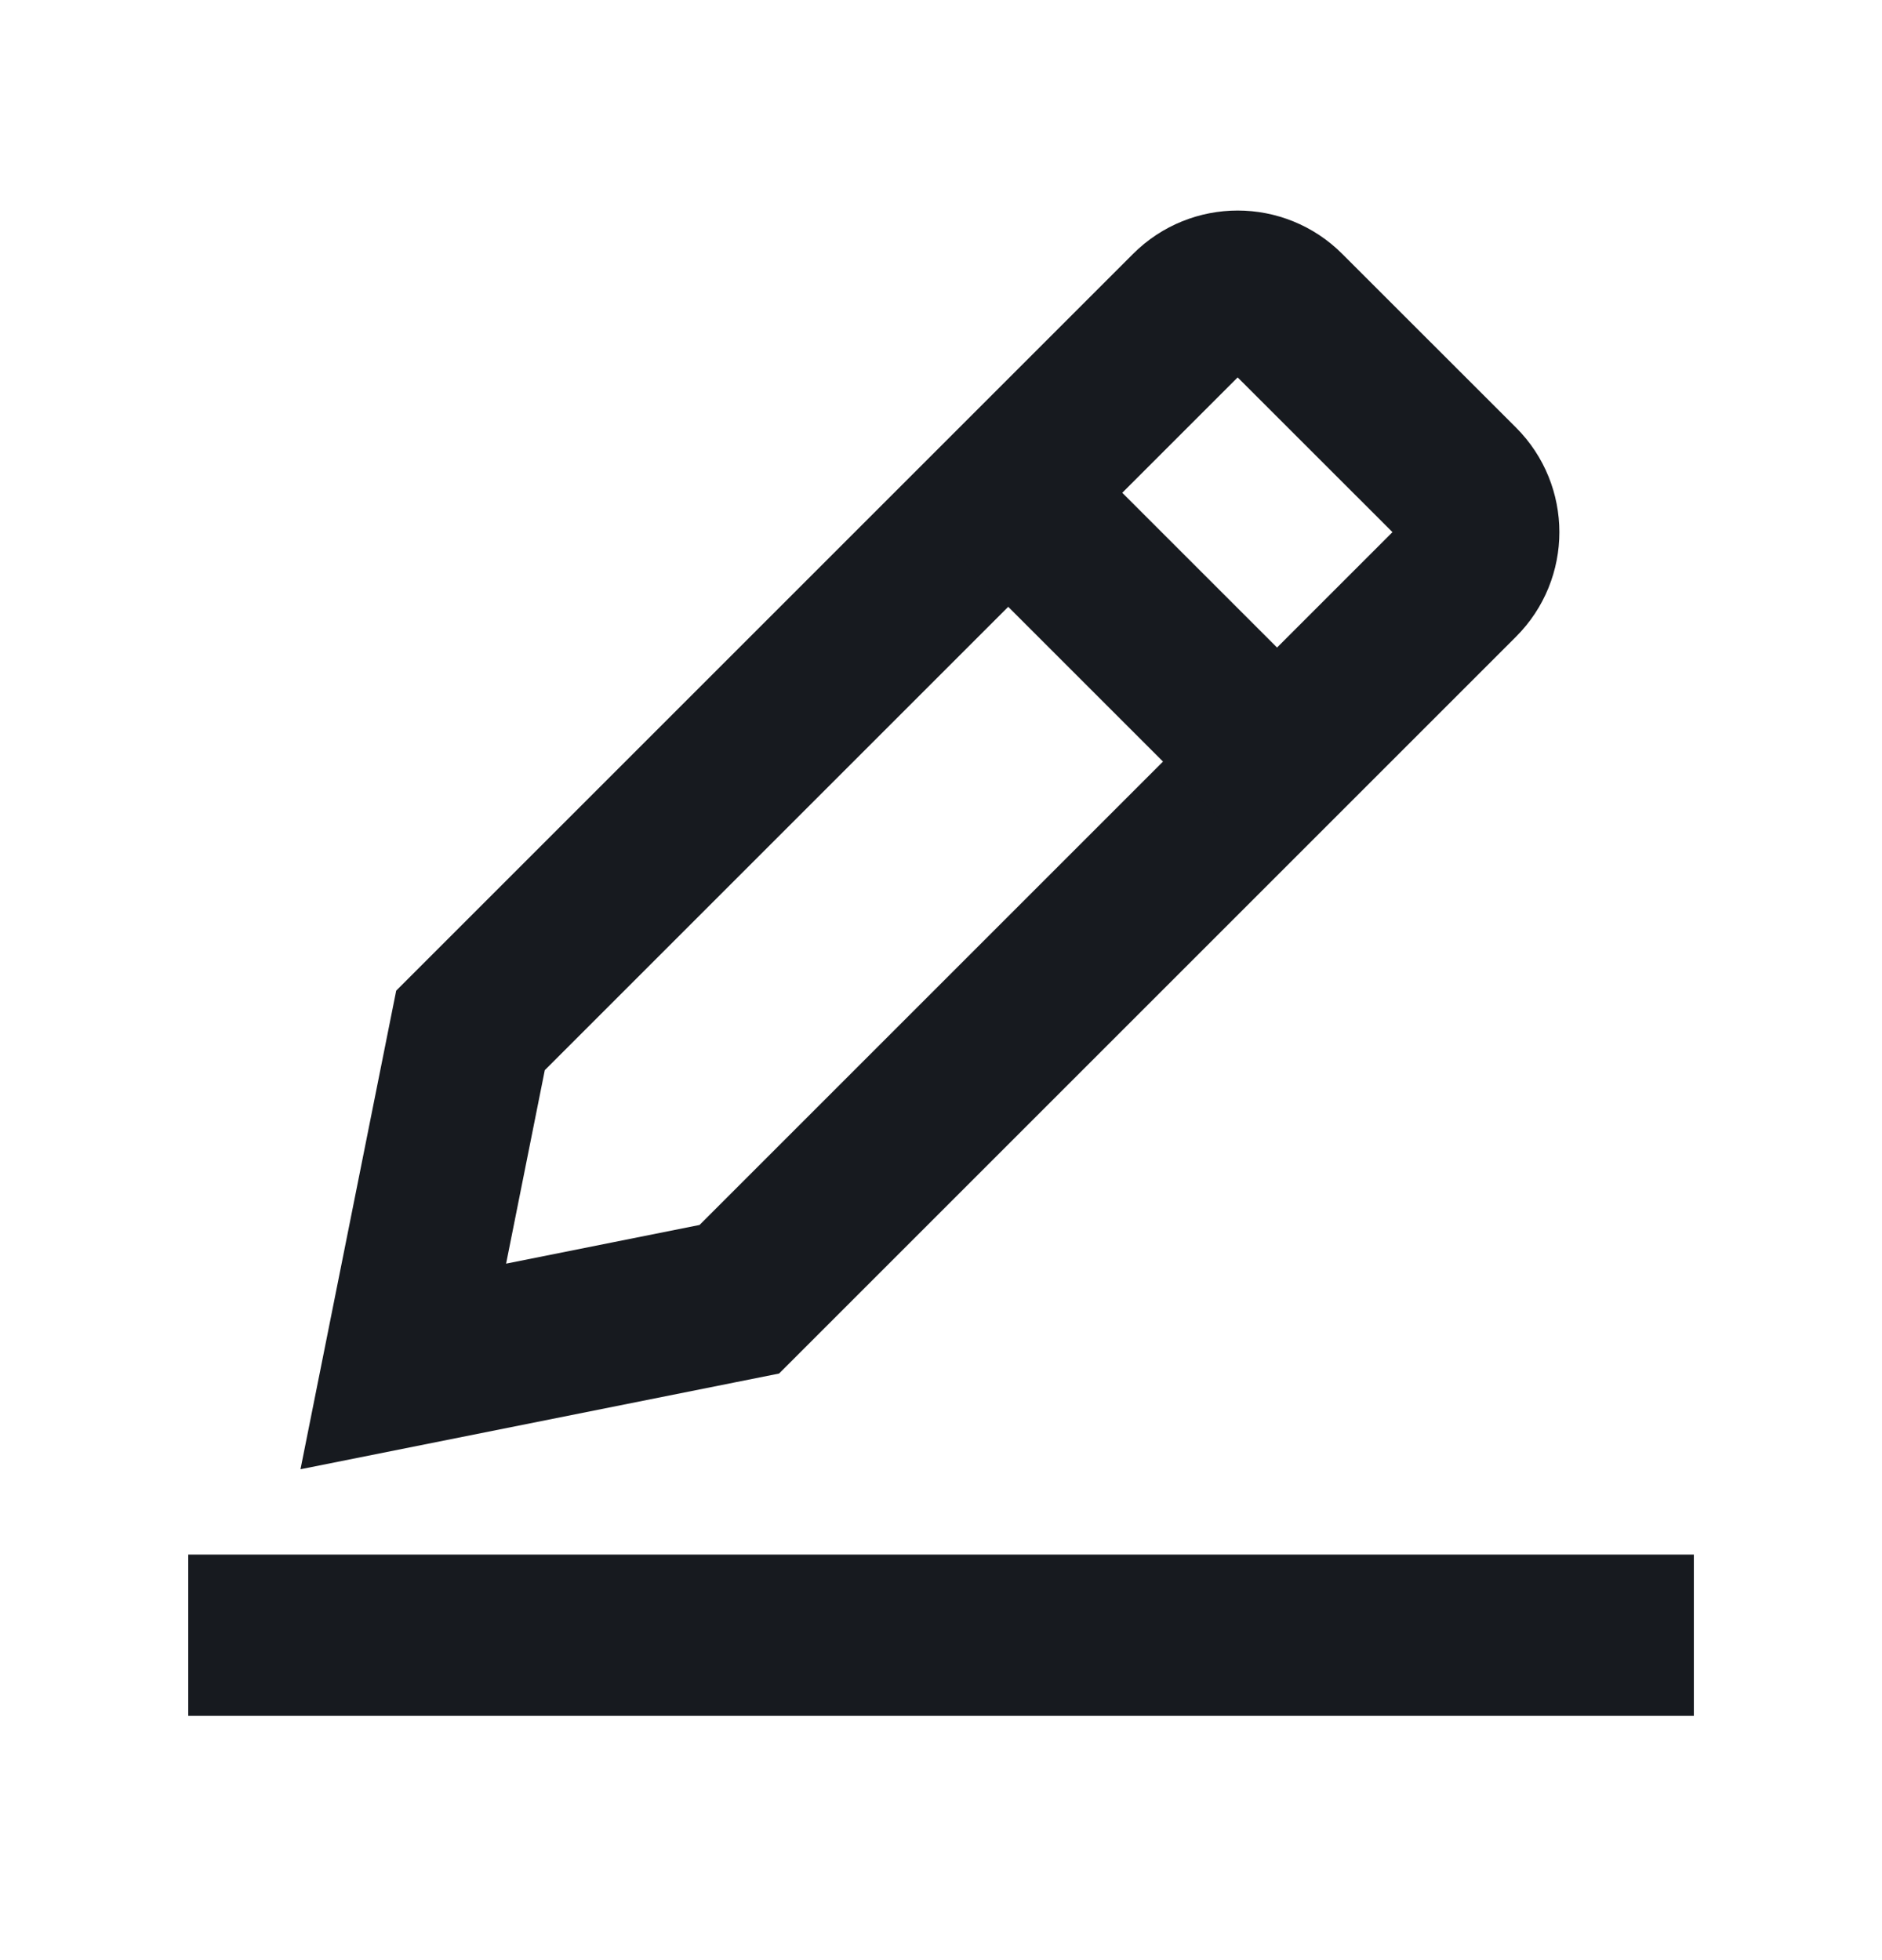 <svg width="24" height="25" viewBox="0 0 24 25" fill="none" xmlns="http://www.w3.org/2000/svg">
<path d="M3.429 20.856L20.572 20.856" stroke="#171A1F" stroke-width="2.057" stroke-miterlimit="10" stroke-linecap="square"/>
<path d="M9.428 16.571L5.143 17.428L6 13.142L15.177 3.965C15.512 3.63 16.055 3.63 16.389 3.965L18.606 6.181C18.941 6.516 18.941 7.059 18.606 7.393L9.428 16.571Z" stroke="#171A1F" stroke-width="2.057" stroke-miterlimit="10" stroke-linecap="square"/>
<path d="M12.857 6.285L16.286 9.714" stroke="#171A1F" stroke-width="2.057" stroke-miterlimit="10"/>
</svg>
